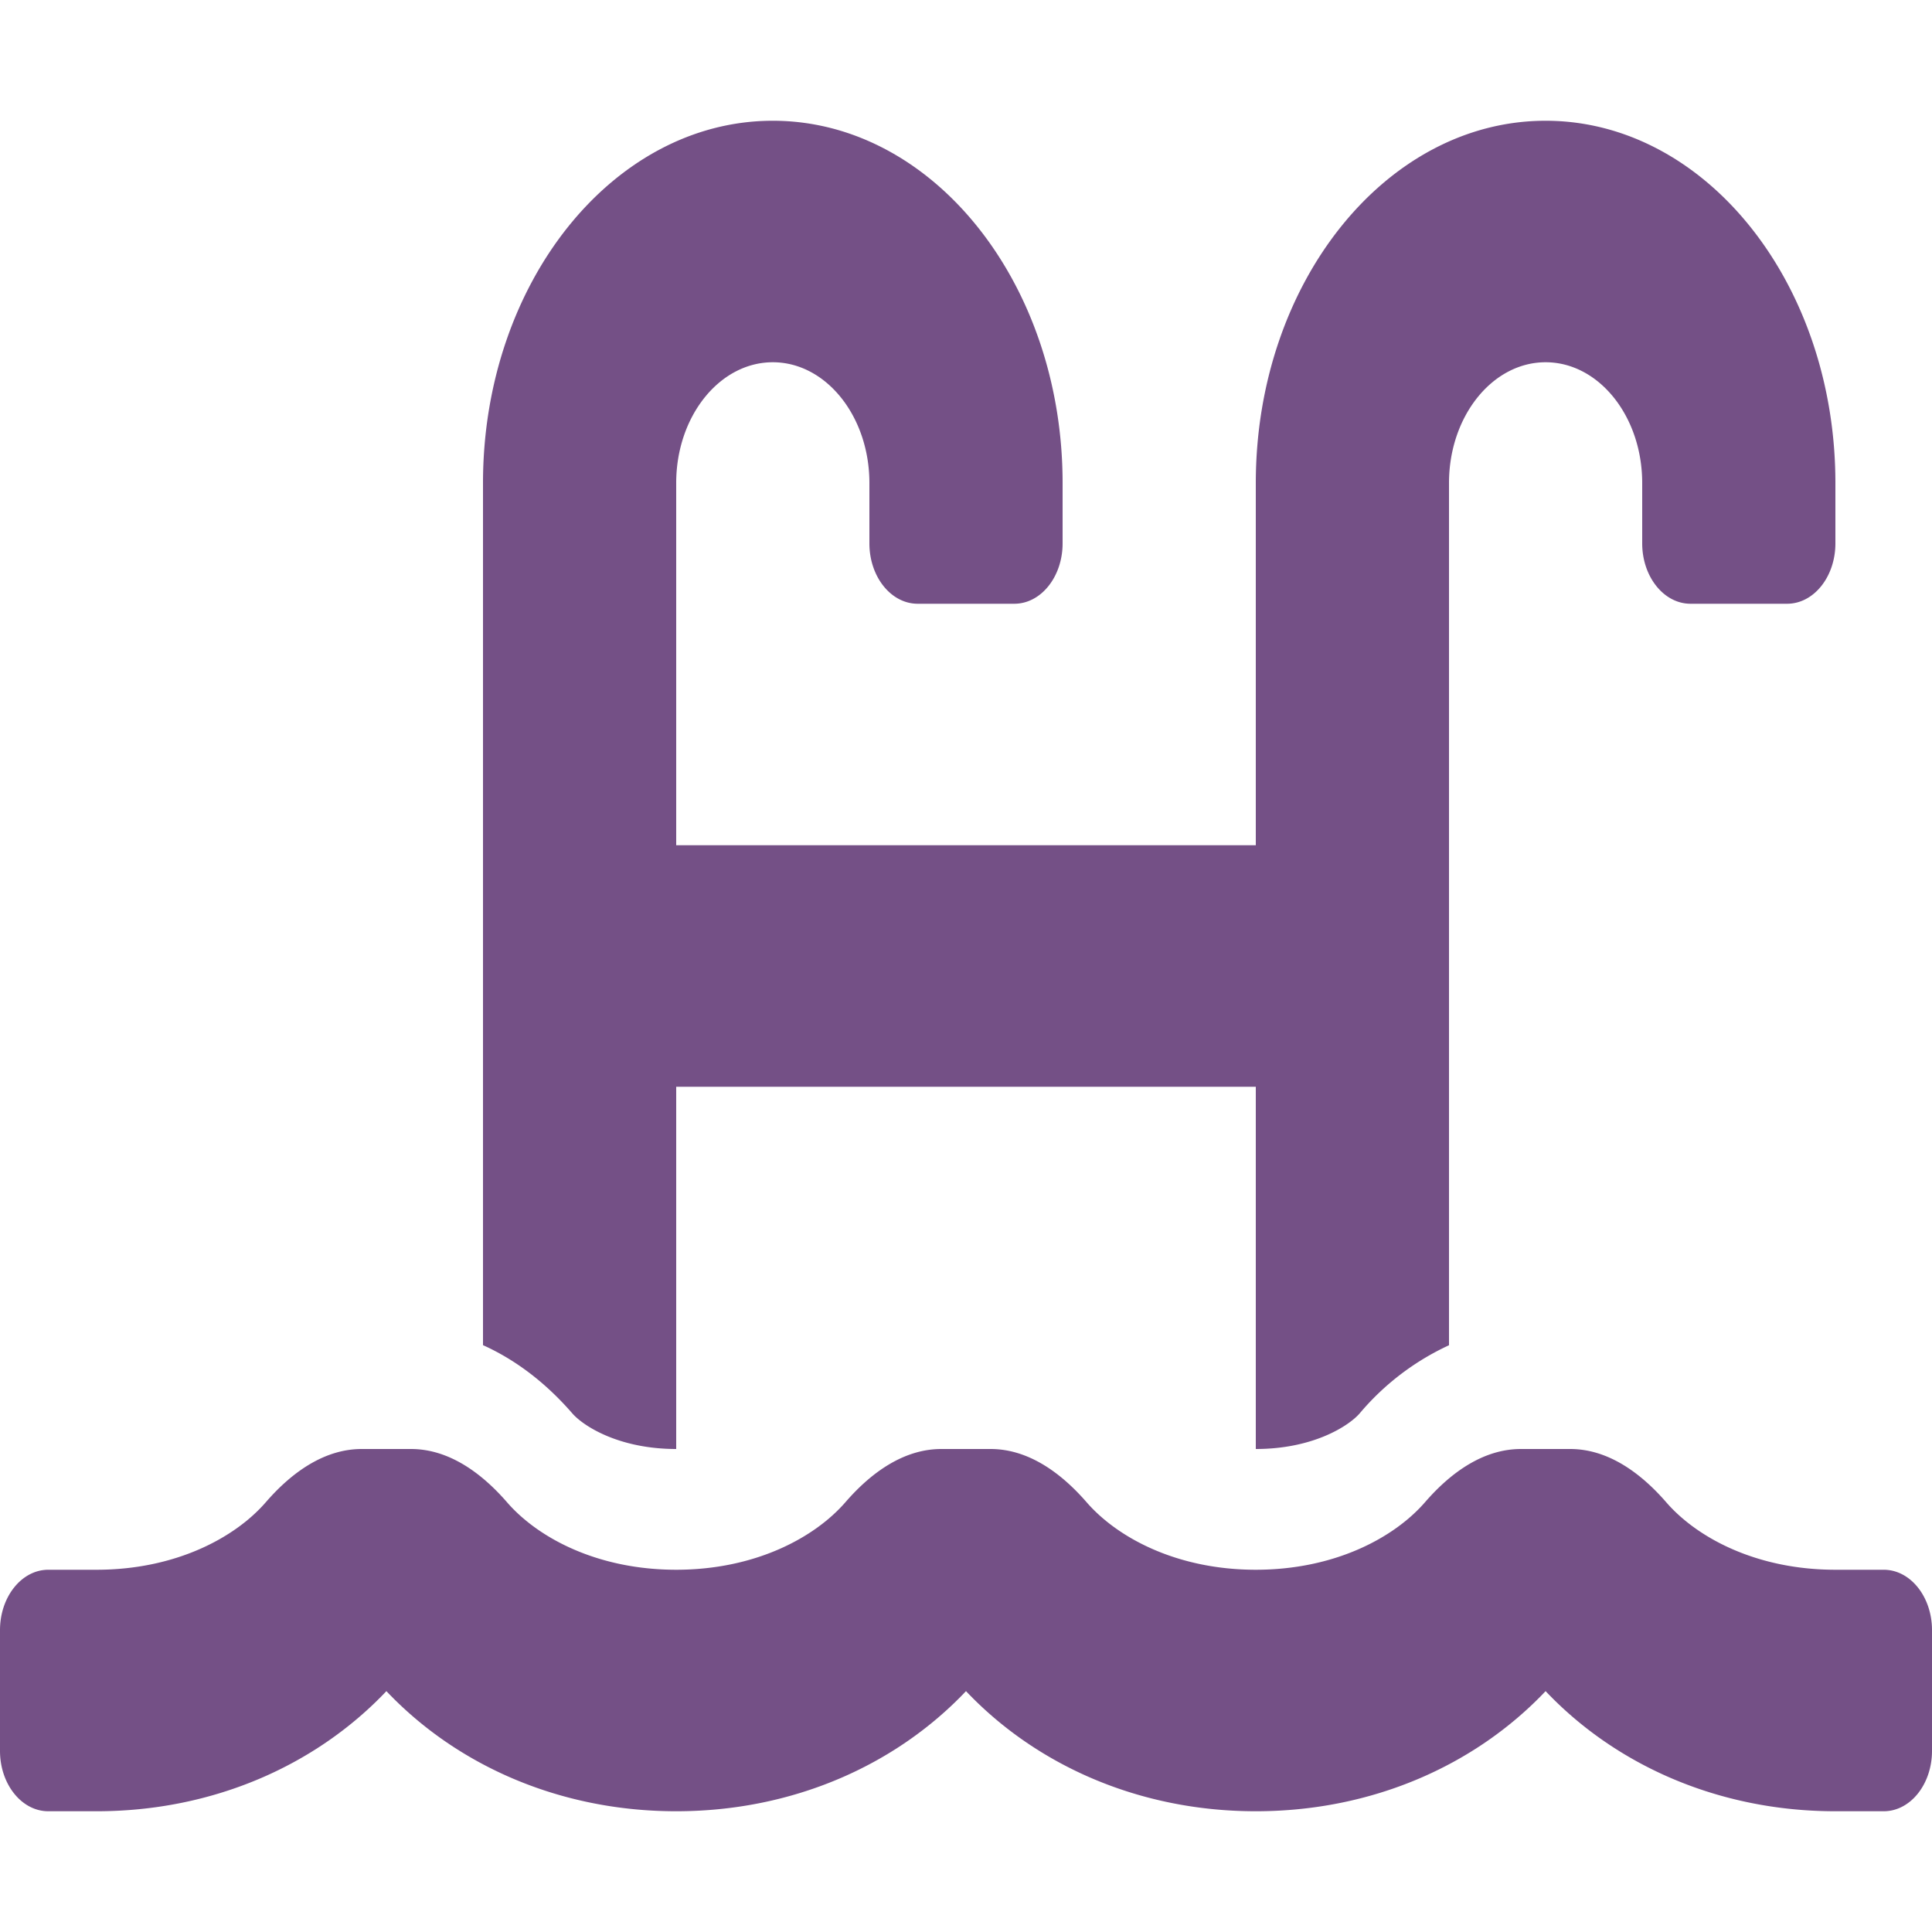 <svg xmlns="http://www.w3.org/2000/svg" width="24" height="24" fill="none" viewBox="0 0 24 24">
  <g clip-path="url(#a)">
    <path fill="#745086" d="M23.4 19.5h-.6c-.977 0-1.718-.395-2.103-.84-.334-.384-.738-.66-1.192-.66h-.611c-.454 0-.858.276-1.191.66-.386.445-1.127.84-2.103.84-.976 0-1.717-.395-2.103-.84-.334-.384-.738-.66-1.192-.66h-.611c-.454 0-.858.276-1.191.66-.386.445-1.127.84-2.103.84-.977 0-1.718-.395-2.103-.84-.334-.384-.738-.66-1.192-.66h-.611c-.454 0-.858.276-1.191.66-.385.445-1.127.84-2.103.84H.6c-.331 0-.6.336-.6.75v1.5c0 .414.269.75.6.75h.6c1.448 0 2.727-.571 3.6-1.492.873.921 2.152 1.492 3.6 1.492s2.727-.571 3.6-1.492c.873.921 2.152 1.492 3.6 1.492s2.727-.571 3.6-1.492c.873.921 2.152 1.492 3.6 1.492h.6c.332 0 .6-.336.6-.75v-1.5c0-.414-.268-.75-.6-.75ZM8.4 18v-4.5h7.2V18c.717 0 1.157-.289 1.29-.442a3.21 3.21 0 0 1 1.11-.847V6c0-.827.538-1.5 1.2-1.5.662 0 1.2.673 1.2 1.5v.75c0 .414.269.75.6.75h1.2c.332 0 .6-.336.6-.75V6c0-2.482-1.615-4.5-3.6-4.5S15.6 3.518 15.6 6v4.5H8.4V6c0-.827.538-1.5 1.2-1.5.662 0 1.2.673 1.2 1.5v.75c0 .414.268.75.6.75h1.2c.332 0 .6-.336.6-.75V6c0-2.482-1.615-4.5-3.6-4.5S6 3.518 6 6v10.71c.39.176.766.452 1.11.848.133.153.573.442 1.29.442Z"/>
  </g>
  <defs>
    <clipPath id="a">
      <path fill="#fff" d="M0 0h24v24H0z"/>
    </clipPath>
  </defs>
</svg>
